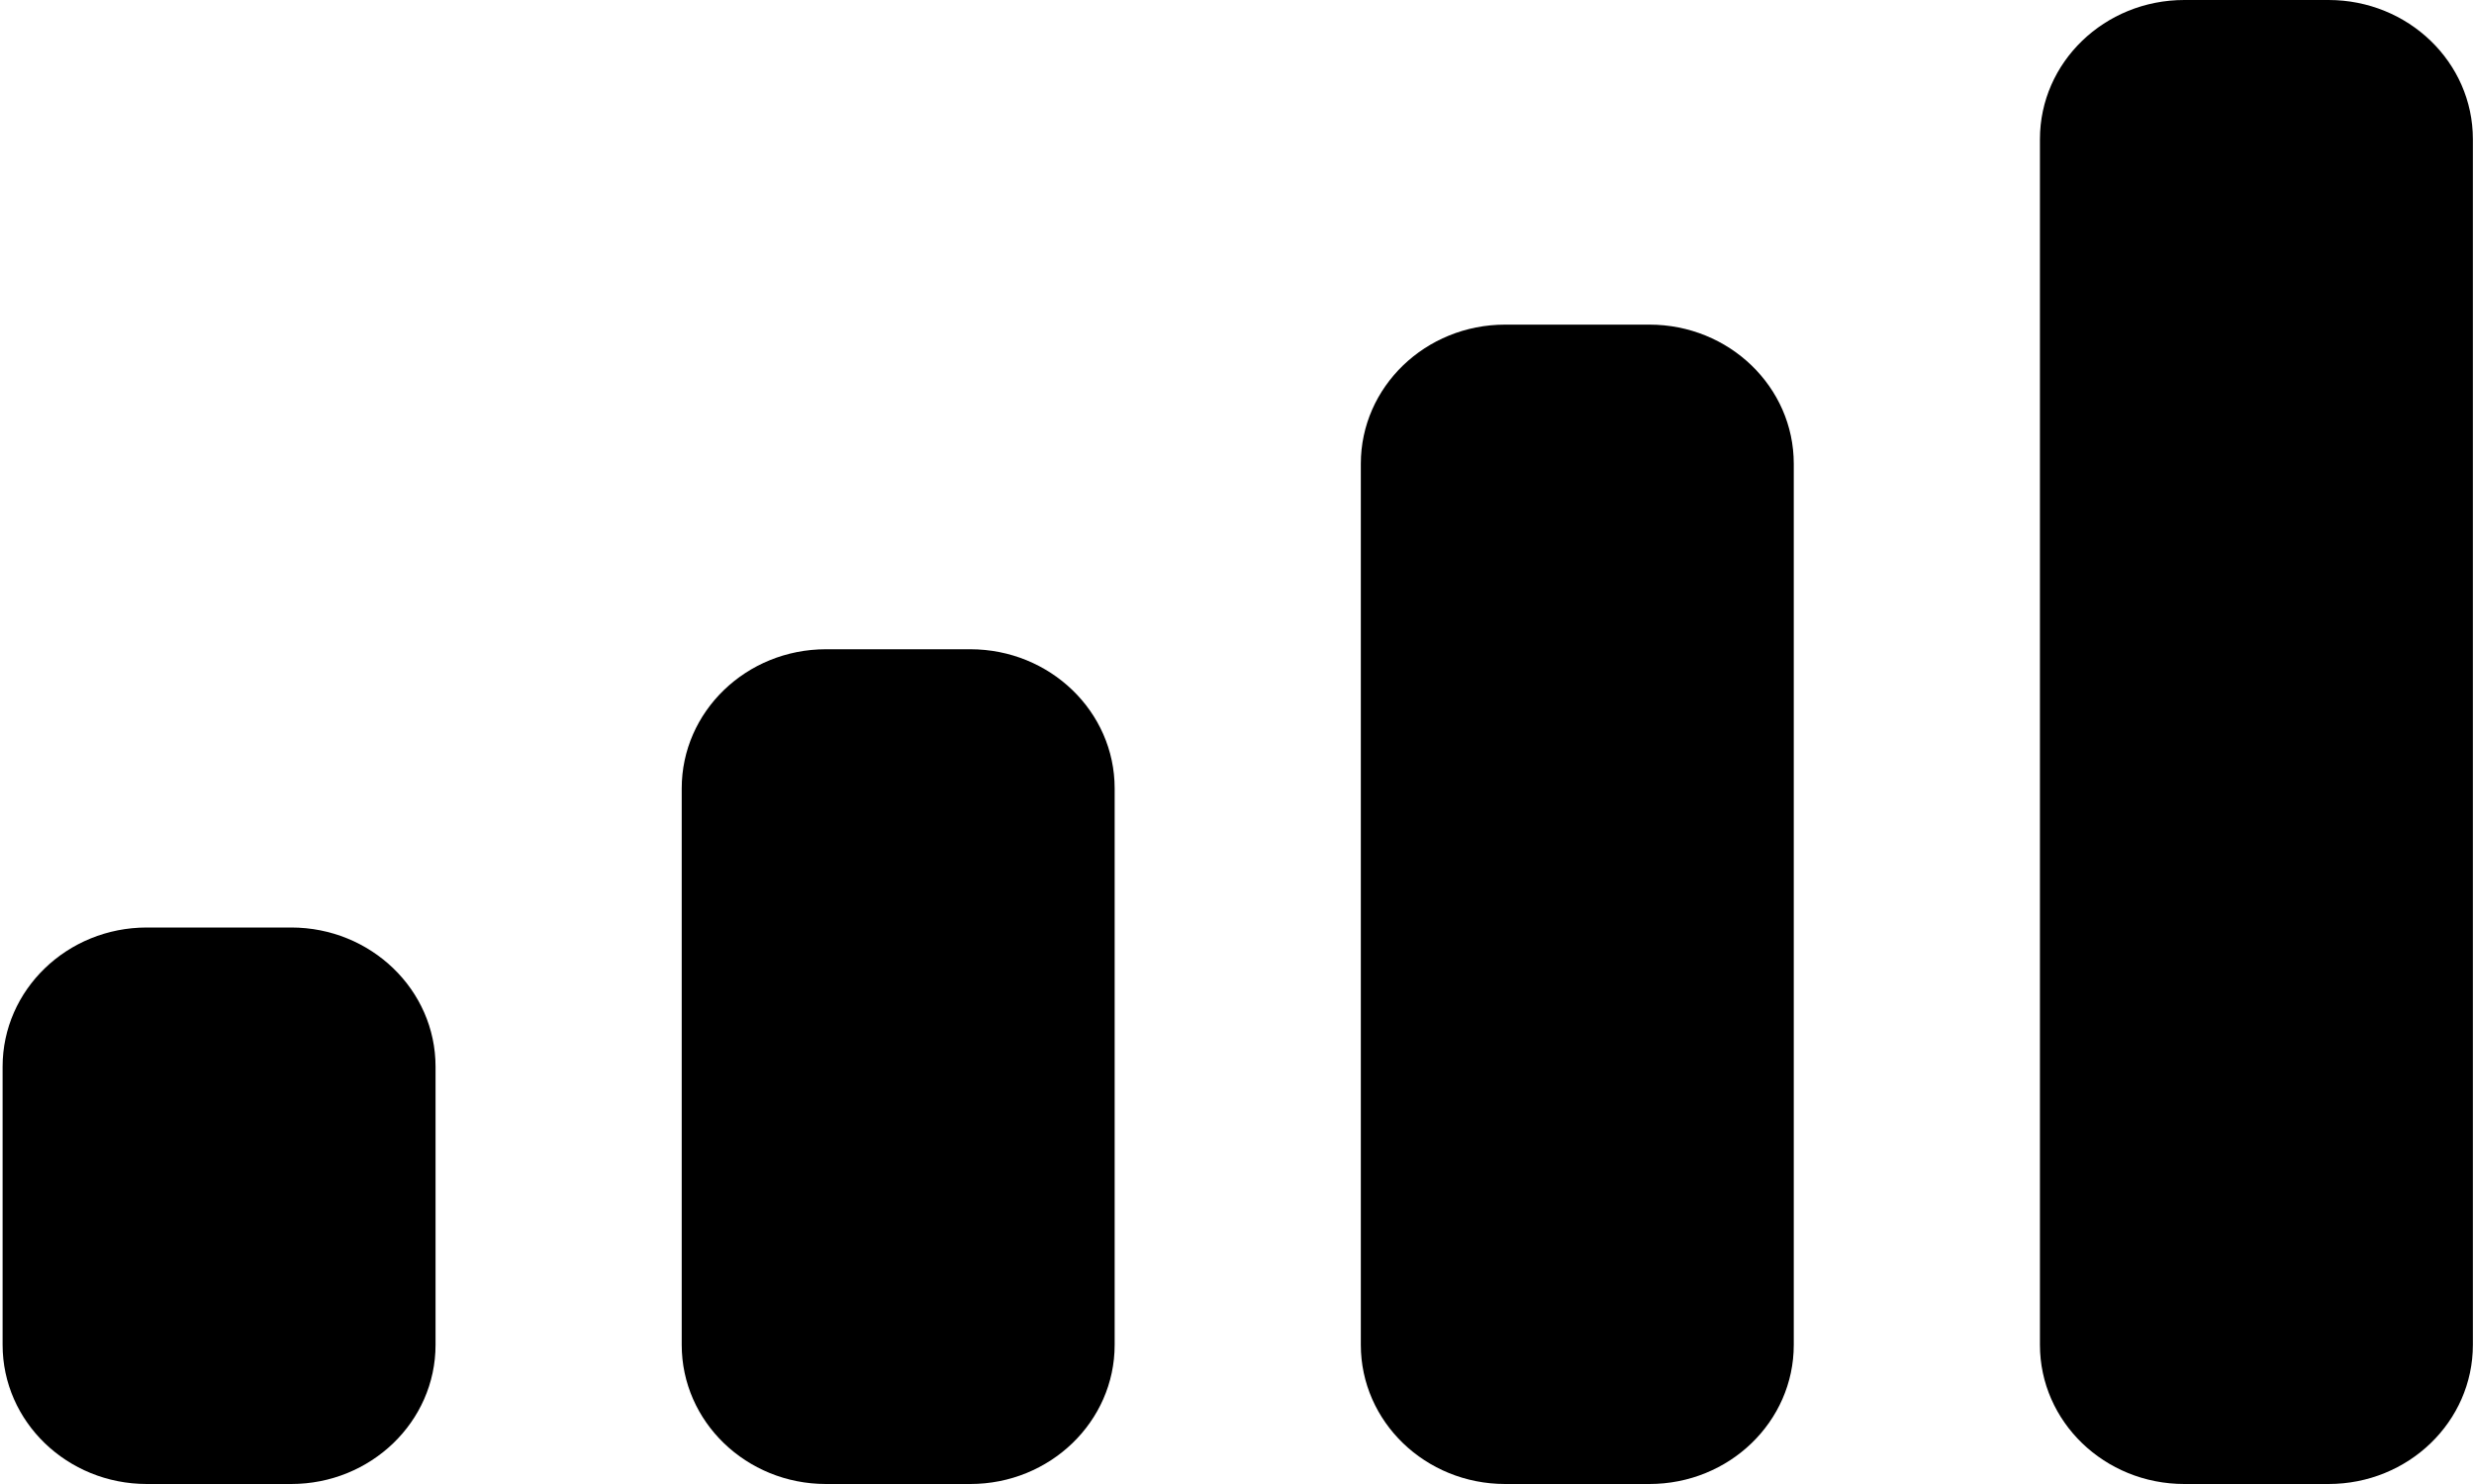 <svg width="20" height="12" viewBox="0 0 20 12" fill="none" xmlns="http://www.w3.org/2000/svg">
<path fill-rule="evenodd" clip-rule="evenodd" d="M18.824 0H17.658C17.013 0 16.491 0.504 16.491 1.125V10.875C16.491 11.496 17.013 12 17.658 12H18.824C19.469 12 19.991 11.496 19.991 10.875V1.125C19.991 0.504 19.469 0 18.824 0ZM12.168 2.625H13.334C13.979 2.625 14.501 3.129 14.501 3.75V10.875C14.501 11.496 13.979 12 13.334 12H12.168C11.523 12 11.001 11.496 11.001 10.875V3.75C11.001 3.129 11.523 2.625 12.168 2.625ZM7.844 5.25H6.677C6.033 5.25 5.511 5.754 5.511 6.375V10.875C5.511 11.496 6.033 12 6.677 12H7.844C8.488 12 9.011 11.496 9.011 10.875V6.375C9.011 5.754 8.488 5.25 7.844 5.25ZM2.354 7.5H1.187C0.543 7.5 0.021 8.004 0.021 8.625V10.875C0.021 11.496 0.543 12 1.187 12H2.354C2.998 12 3.521 11.496 3.521 10.875V8.625C3.521 8.004 2.998 7.5 2.354 7.5Z" fill="black"/>
</svg>
